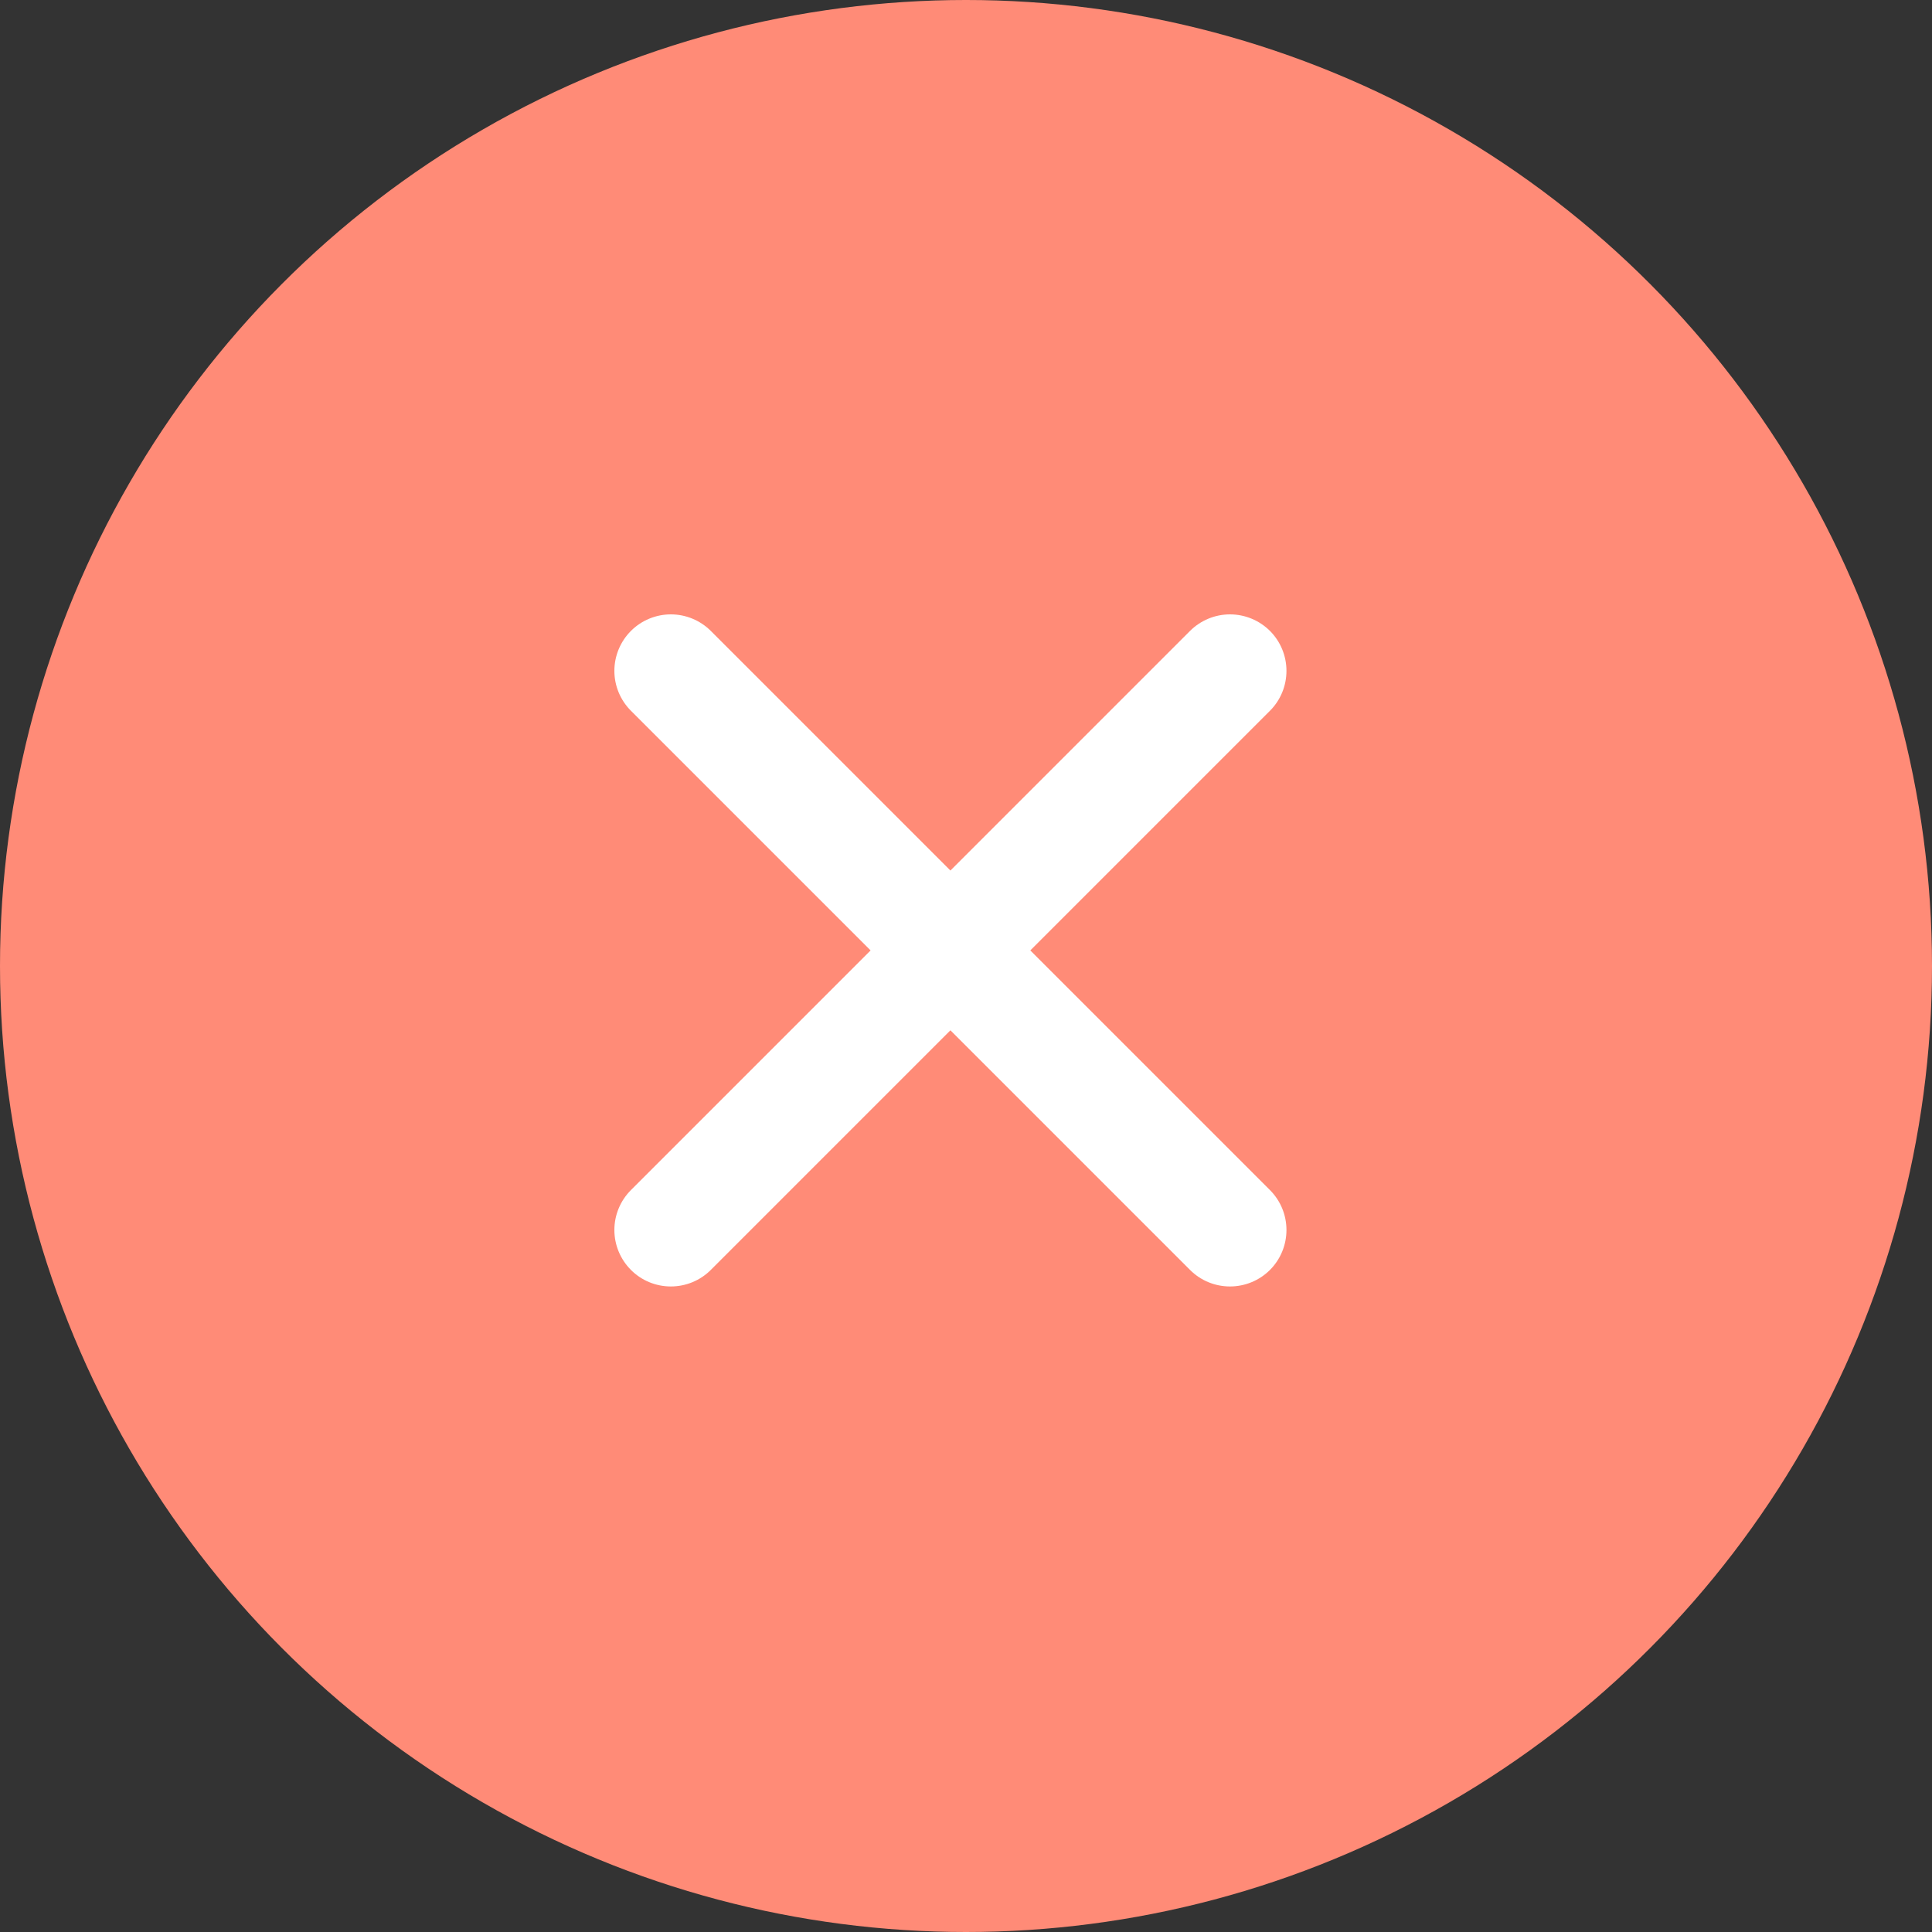 <svg width="31" height="31" viewBox="0 0 31 31" fill="none" xmlns="http://www.w3.org/2000/svg">
<rect x="0" y="0" width="31" height="31" fill="#333333" stroke="none"/>
<g id="Group 8">
<circle id="Oval" cx="15.5" cy="15.5" r="15.5" fill="#FF8B77"/>
<path id="Vector" d="M10.764 9.858C11.005 9.858 11.235 9.954 11.405 10.123L15.25 13.968L19.095 10.123C19.265 9.954 19.495 9.858 19.736 9.858C19.976 9.858 20.207 9.954 20.377 10.123C20.547 10.293 20.642 10.524 20.642 10.764C20.642 11.005 20.547 11.235 20.377 11.405L16.532 15.25L20.377 19.095C20.547 19.265 20.642 19.495 20.642 19.736C20.642 19.976 20.547 20.207 20.377 20.377C20.207 20.547 19.976 20.642 19.736 20.642C19.495 20.642 19.265 20.547 19.095 20.377L15.25 16.532L11.405 20.377C11.235 20.547 11.005 20.642 10.764 20.642C10.524 20.642 10.293 20.547 10.124 20.377C9.954 20.207 9.858 19.976 9.858 19.736C9.858 19.495 9.954 19.265 10.124 19.095L13.969 15.25L10.124 11.405C9.954 11.235 9.858 11.005 9.858 10.764C9.858 10.524 9.954 10.293 10.124 10.123C10.293 9.954 10.524 9.858 10.764 9.858Z" fill="white"/>
</g>
</svg>
